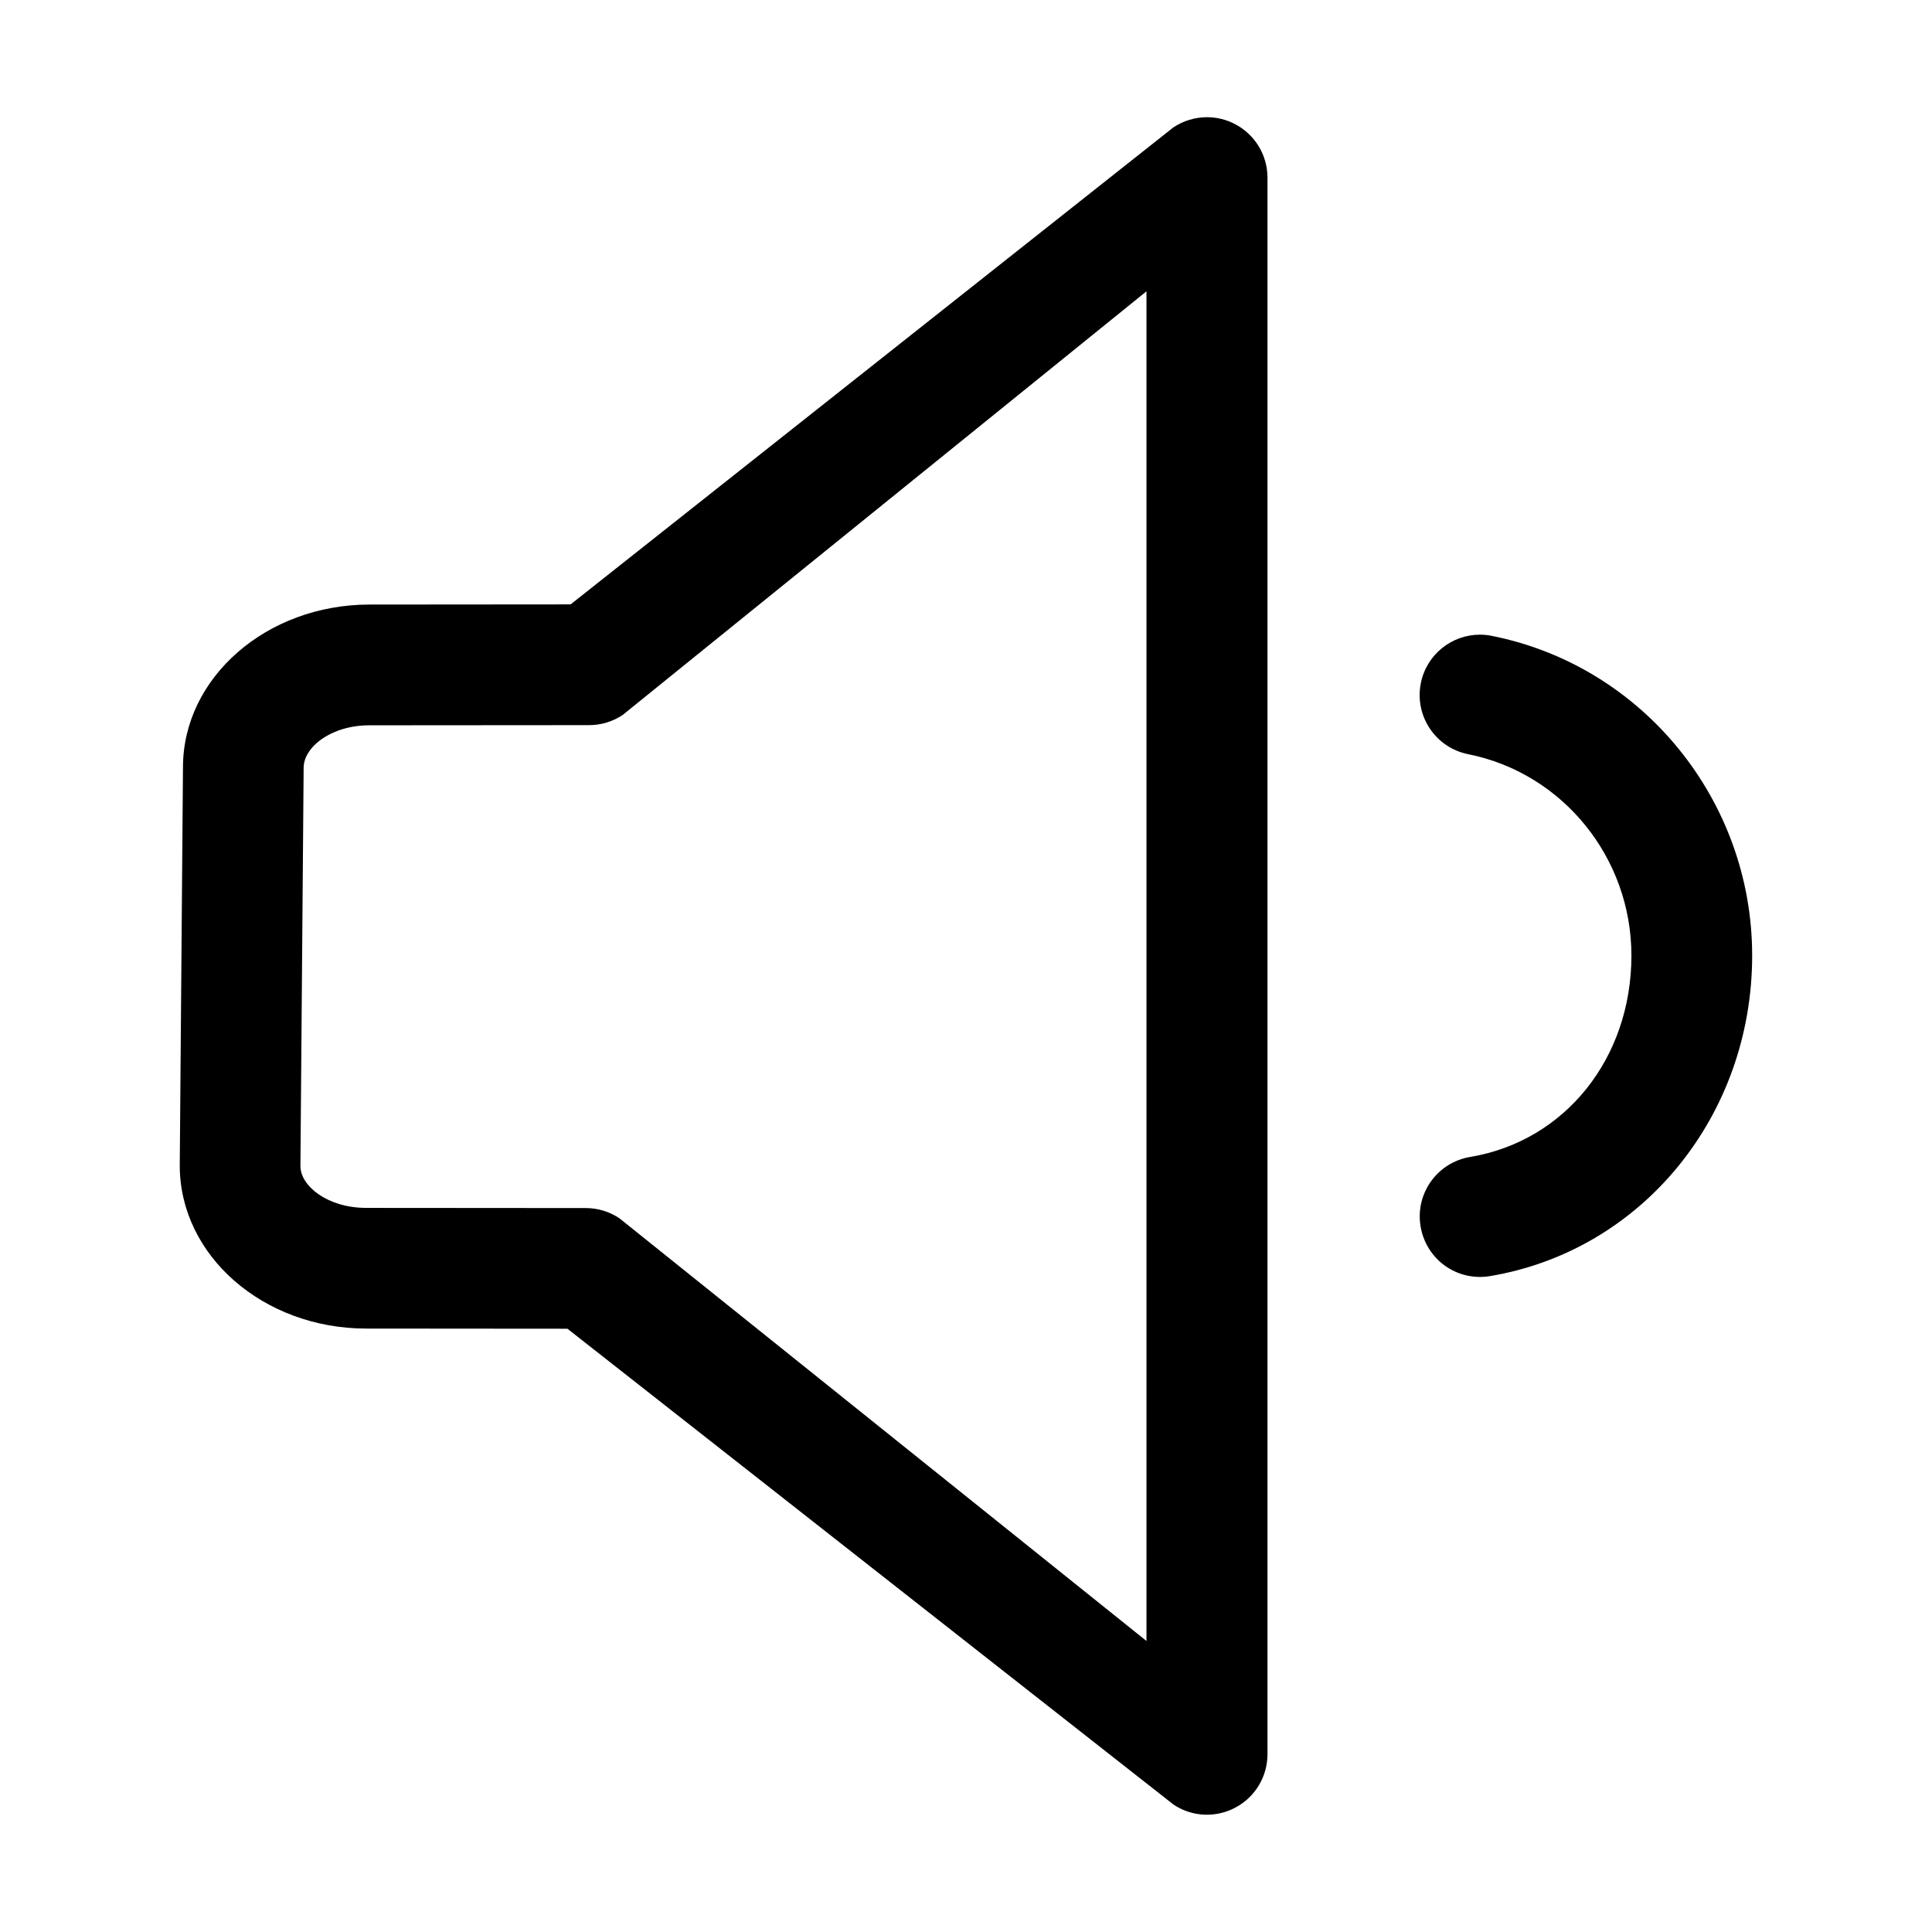 <!-- Generated by IcoMoon.io -->
<svg version="1.1" xmlns="http://www.w3.org/2000/svg" width="24" height="24" viewBox="0 0 24 24">
<title>volume-1</title>
<path d="M15.346 22.455c-0.245 0.13-0.541 0.116-0.771-0.040l-7.526-5.909-2.499-0.002c-1.278 0-2.317-0.906-2.317-2.025l0.040-4.948c0-1.114 1.039-2.021 2.317-2.021l2.498-0.002 7.486-5.924c0.126-0.085 0.273-0.128 0.42-0.128 0.121 0 0.242 0.029 0.352 0.088 0.245 0.13 0.399 0.384 0.399 0.662v19.586c-0 0.277-0.153 0.532-0.398 0.662zM14.243 3.618l-6.506 5.262c-0.124 0.084-0.27 0.128-0.419 0.128l-2.728 0.002c-0.482 0-0.818 0.274-0.818 0.527l-0.040 4.949c0 0.246 0.336 0.519 0.818 0.519l2.728 0.002c0.149 0 0.295 0.045 0.418 0.128l6.546 5.25v-16.767zM18.511 15.852c-0.415 0.069-0.795-0.208-0.864-0.617s0.208-0.795 0.616-0.863c1.179-0.197 2.003-1.226 2.003-2.502 0-1.215-0.852-2.266-2.027-2.501-0.407-0.081-0.67-0.476-0.589-0.882 0.071-0.357 0.384-0.603 0.735-0.603 0.048 0 0.098 0.005 0.147 0.015 1.874 0.373 3.234 2.043 3.234 3.971-0 1.993-1.37 3.667-3.256 3.982z"></path>
</svg>
